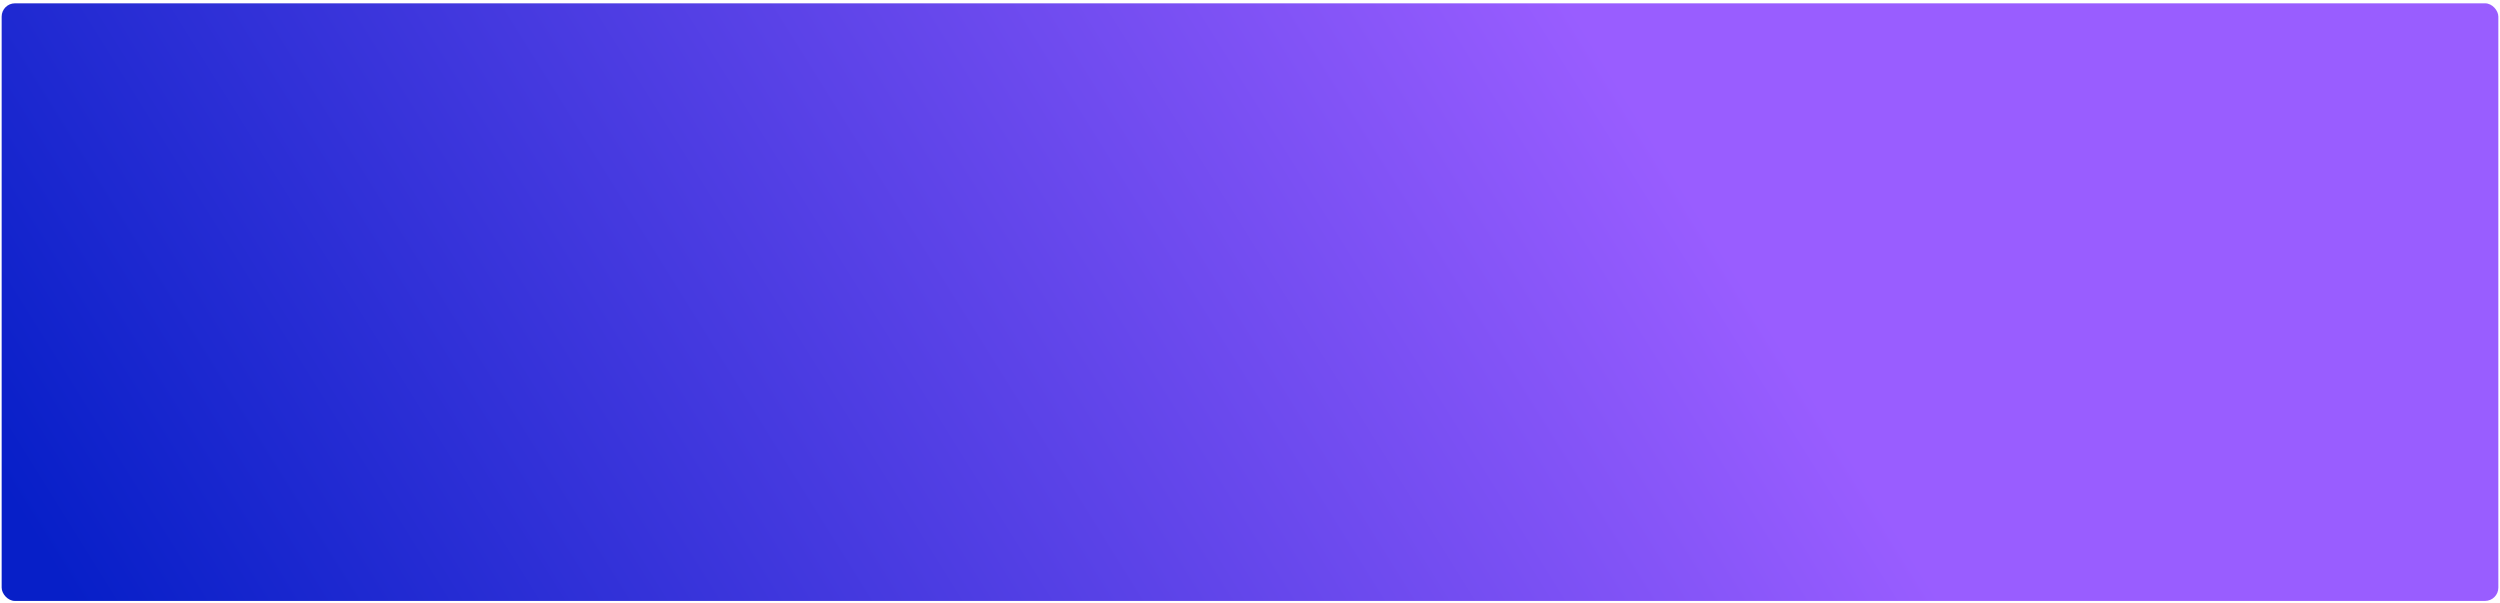 <?xml version="1.0" encoding="UTF-8"?>
<svg width="502px" height="121px" viewBox="0 0 502 121" version="1.1" xmlns="http://www.w3.org/2000/svg" xmlns:xlink="http://www.w3.org/1999/xlink">
    <!-- Generator: sketchtool 53 (72520) - https://sketchapp.com -->
    <title>B77827A6-CA8F-43B5-A794-441DADA81180</title>
    <desc>Created with sketchtool.</desc>
    <defs>
        <linearGradient x1="69.185%" y1="43.658%" x2="-3.448%" y2="54.342%" id="linearGradient-1">
            <stop stop-color="#995DFF" offset="0%"></stop>
            <stop stop-color="#071FC8" offset="100%"></stop>
        </linearGradient>
    </defs>
    <g id="Creative-Agency-Designs" stroke="none" stroke-width="1" fill="none" fill-rule="evenodd">
        <g id="Single_Blog-CA" transform="translate(-389, -2063)" fill="url(#linearGradient-1)">
            <g id="ALL-BLOG" transform="translate(306.667, 790)">
                <g id="Blog-Post">
                    <g id="Code" transform="translate(82.667, 1273.667)">
                        <rect id="bg" x="0" y="0" width="501.333" height="120" rx="2.667"></rect>
                    </g>
                </g>
            </g>
        </g>
    </g>
</svg>